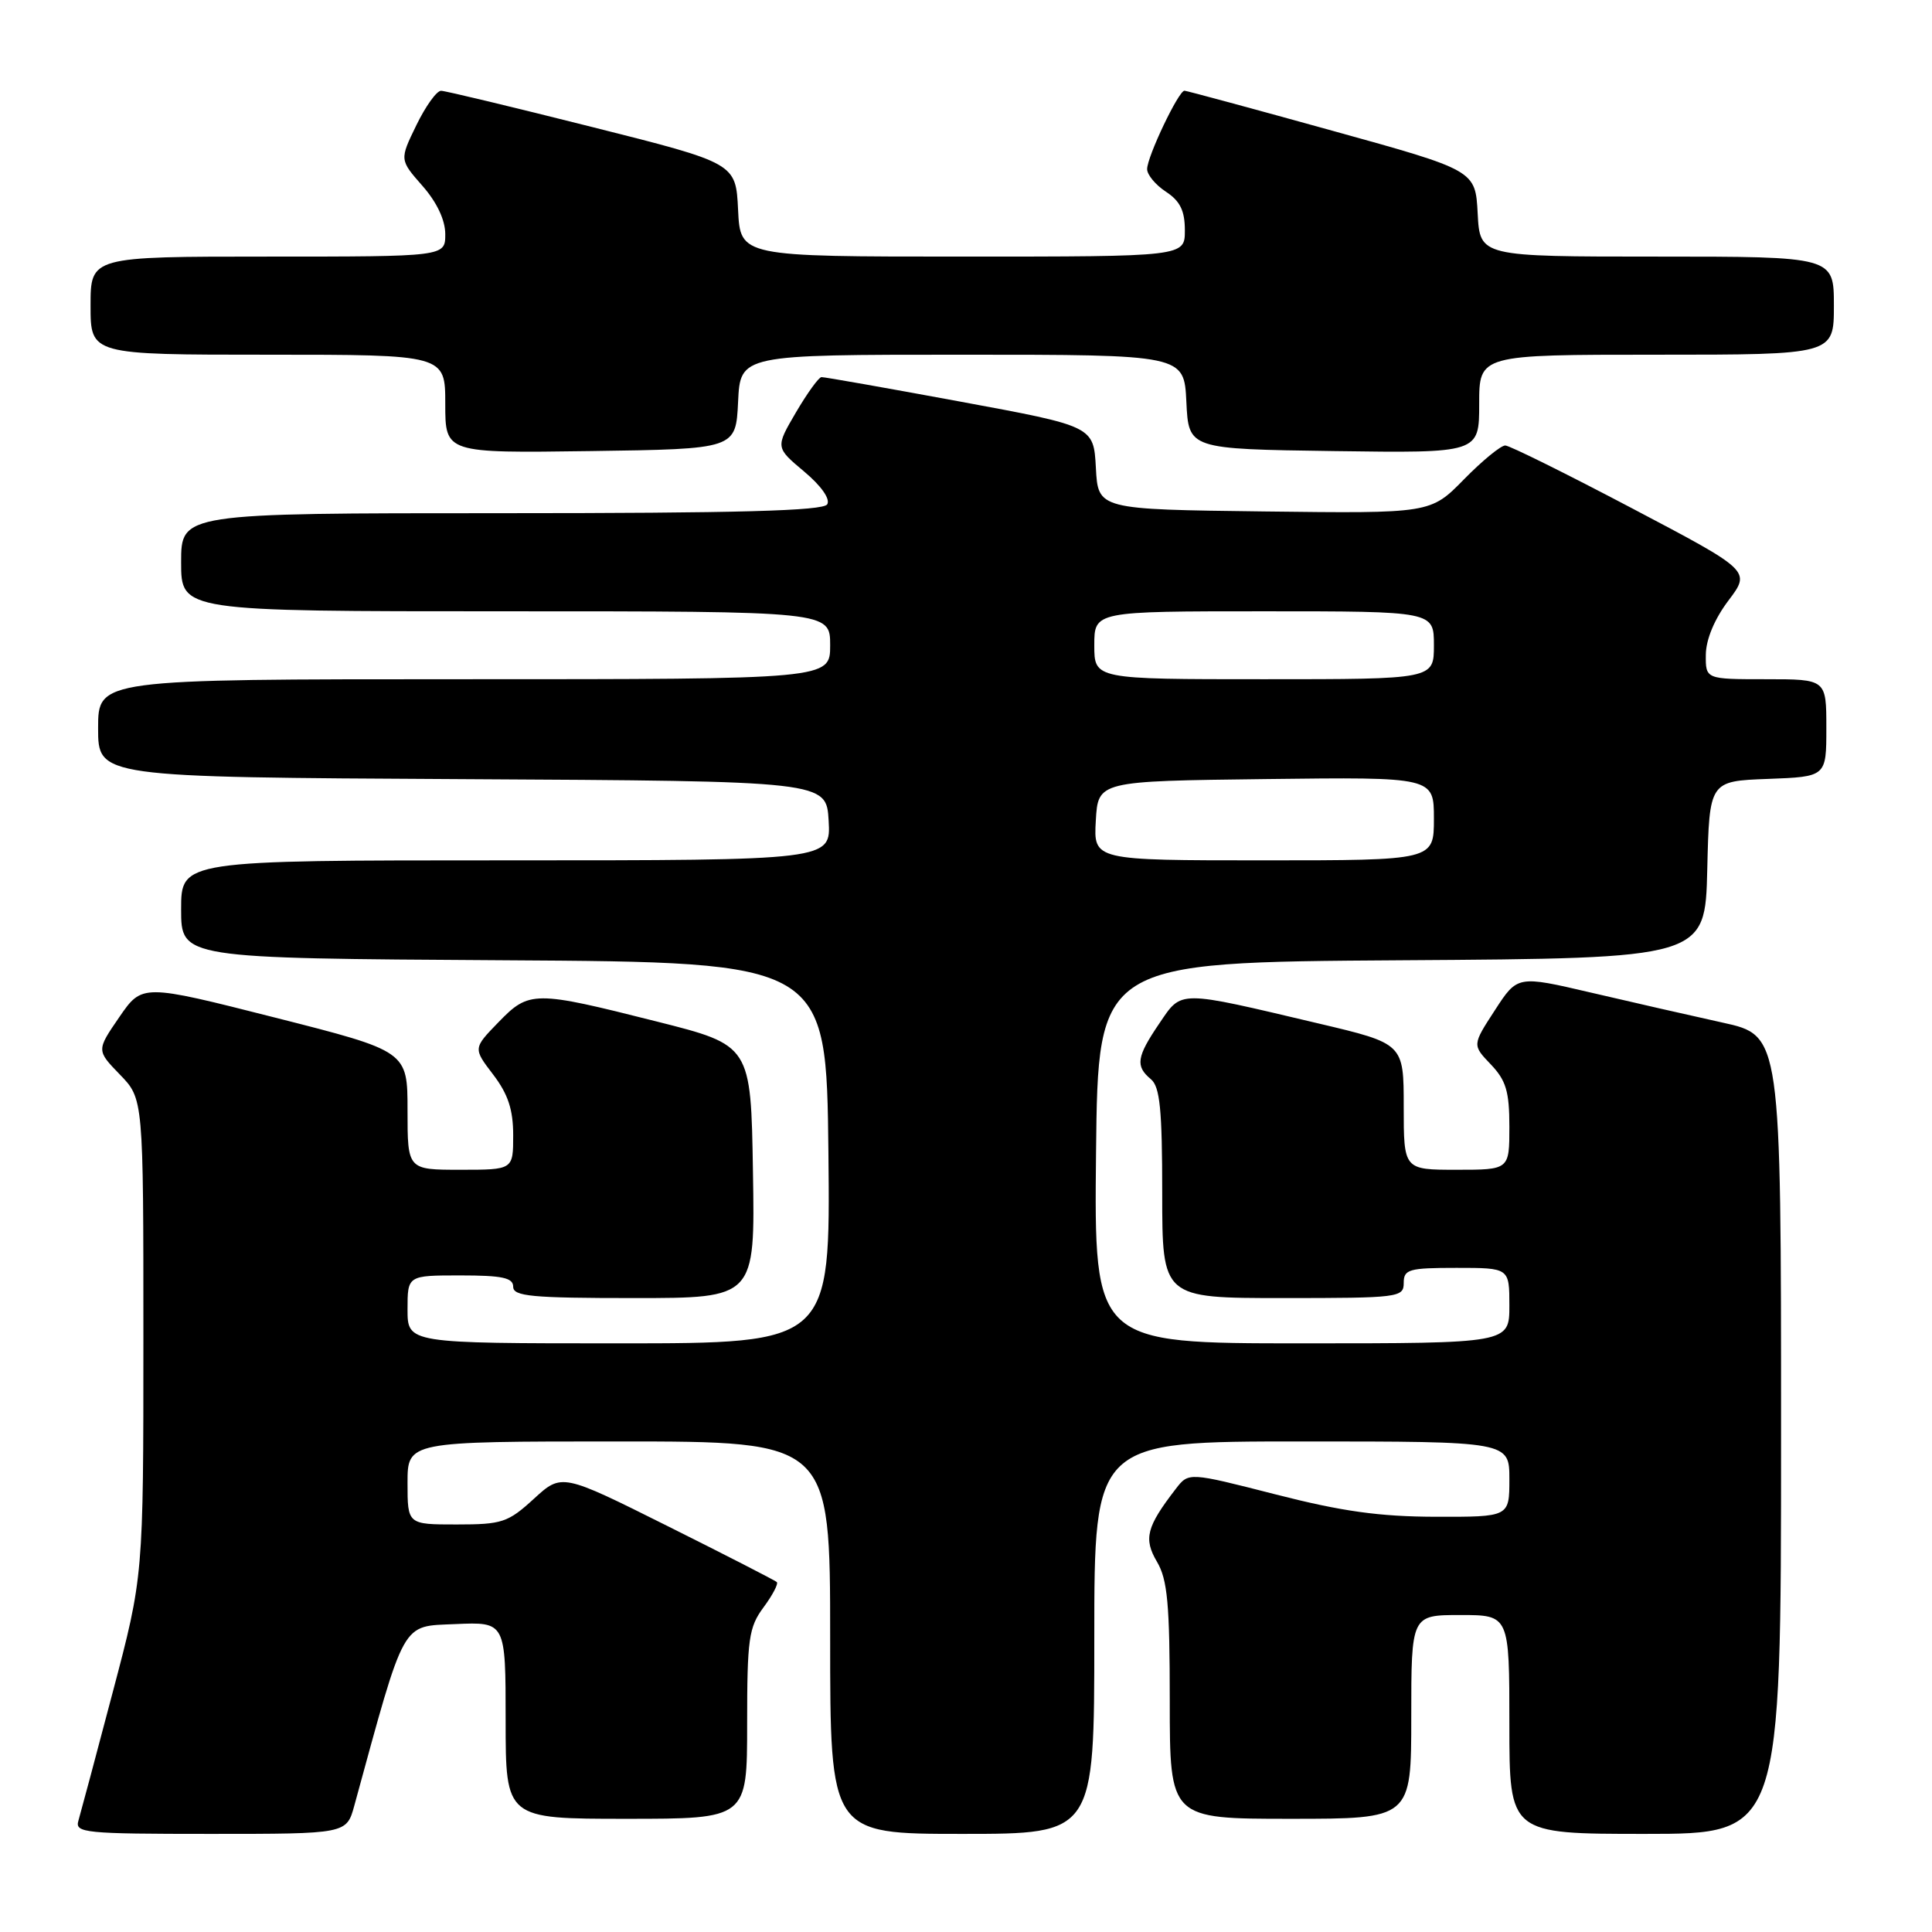 <?xml version="1.0" encoding="UTF-8" standalone="no"?>
<!DOCTYPE svg PUBLIC "-//W3C//DTD SVG 1.1//EN" "http://www.w3.org/Graphics/SVG/1.1/DTD/svg11.dtd" >
<svg xmlns="http://www.w3.org/2000/svg" xmlns:xlink="http://www.w3.org/1999/xlink" version="1.1" viewBox="0 0 256 256">
 <g >
 <path fill="currentColor"
d=" M 46.95 239.25 C 53.77 214.33 53.11 215.53 60.34 215.20 C 67.00 214.91 67.00 214.91 67.00 227.95 C 67.00 241.00 67.00 241.00 83.00 241.00 C 99.00 241.00 99.00 241.00 99.00 228.46 C 99.00 217.14 99.21 215.63 101.18 212.97 C 102.38 211.35 103.16 209.85 102.93 209.63 C 102.69 209.41 96.19 206.07 88.47 202.22 C 74.44 195.21 74.44 195.21 70.74 198.60 C 67.31 201.74 66.53 202.00 60.51 202.00 C 54.00 202.00 54.00 202.00 54.00 196.50 C 54.00 191.00 54.00 191.00 82.00 191.00 C 110.00 191.00 110.00 191.00 110.00 217.00 C 110.00 243.00 110.00 243.00 127.50 243.00 C 145.00 243.00 145.00 243.00 145.00 217.00 C 145.00 191.00 145.00 191.00 172.50 191.00 C 200.00 191.00 200.00 191.00 200.00 196.00 C 200.00 201.00 200.00 201.00 190.25 200.98 C 182.78 200.96 177.81 200.27 169.00 198.01 C 157.50 195.07 157.50 195.07 155.80 197.28 C 151.90 202.34 151.51 203.89 153.31 206.95 C 154.70 209.30 155.00 212.55 155.00 225.40 C 155.00 241.00 155.00 241.00 171.00 241.00 C 187.00 241.00 187.00 241.00 187.00 227.50 C 187.00 214.00 187.00 214.00 193.50 214.00 C 200.00 214.00 200.00 214.00 200.00 228.50 C 200.00 243.00 200.00 243.00 218.00 243.00 C 236.00 243.00 236.00 243.00 236.00 190.10 C 236.00 137.20 236.00 137.20 228.25 135.50 C 223.99 134.56 216.13 132.77 210.79 131.52 C 201.07 129.25 201.07 129.25 198.08 133.86 C 195.08 138.47 195.08 138.47 197.54 141.04 C 199.56 143.16 200.00 144.62 200.00 149.30 C 200.00 155.00 200.00 155.00 193.00 155.00 C 186.00 155.00 186.00 155.00 186.00 146.64 C 186.00 138.28 186.00 138.28 174.69 135.61 C 155.90 131.17 156.64 131.17 153.61 135.62 C 150.60 140.05 150.42 141.27 152.50 143.00 C 153.70 144.00 154.00 147.01 154.00 158.12 C 154.00 172.00 154.00 172.00 170.00 172.00 C 185.33 172.00 186.00 171.92 186.00 170.00 C 186.00 168.19 186.67 168.00 193.00 168.00 C 200.00 168.00 200.00 168.00 200.00 173.00 C 200.00 178.00 200.00 178.00 172.48 178.00 C 144.97 178.00 144.97 178.00 145.23 152.75 C 145.50 127.50 145.50 127.50 185.72 127.24 C 225.94 126.98 225.94 126.98 226.22 115.24 C 226.50 103.50 226.50 103.50 234.25 103.21 C 242.00 102.92 242.00 102.92 242.00 96.46 C 242.00 90.00 242.00 90.00 234.00 90.00 C 226.00 90.00 226.00 90.00 226.03 86.75 C 226.05 84.73 227.18 82.02 229.03 79.57 C 232.00 75.64 232.00 75.64 216.25 67.35 C 207.59 62.79 200.03 59.04 199.46 59.03 C 198.89 59.01 196.42 61.03 193.98 63.52 C 189.55 68.04 189.55 68.04 167.52 67.77 C 145.50 67.50 145.50 67.50 145.21 61.99 C 144.91 56.48 144.91 56.48 127.21 53.21 C 117.47 51.41 109.21 49.95 108.85 49.97 C 108.48 49.99 106.97 52.09 105.47 54.64 C 102.75 59.29 102.75 59.29 106.54 62.47 C 108.82 64.38 110.04 66.12 109.61 66.83 C 109.07 67.69 97.82 68.00 66.44 68.00 C 24.00 68.00 24.00 68.00 24.00 74.50 C 24.00 81.00 24.00 81.00 67.00 81.00 C 110.00 81.00 110.00 81.00 110.00 85.50 C 110.00 90.00 110.00 90.00 61.50 90.00 C 13.00 90.00 13.00 90.00 13.00 96.49 C 13.00 102.98 13.00 102.98 61.25 103.24 C 109.50 103.50 109.50 103.50 109.80 108.75 C 110.10 114.00 110.10 114.00 67.05 114.00 C 24.00 114.00 24.00 114.00 24.00 120.49 C 24.00 126.98 24.00 126.98 66.75 127.24 C 109.50 127.50 109.50 127.50 109.77 152.75 C 110.03 178.00 110.03 178.00 82.02 178.00 C 54.00 178.00 54.00 178.00 54.00 173.50 C 54.00 169.00 54.00 169.00 61.00 169.00 C 66.56 169.00 68.00 169.31 68.00 170.50 C 68.00 171.77 70.45 172.00 84.02 172.00 C 100.05 172.00 100.05 172.00 99.77 155.25 C 99.50 138.50 99.50 138.50 87.00 135.35 C 70.76 131.25 70.12 131.25 66.04 135.46 C 62.69 138.91 62.69 138.91 65.35 142.39 C 67.32 144.98 68.00 147.03 68.00 150.43 C 68.00 155.00 68.00 155.00 61.00 155.00 C 54.00 155.00 54.00 155.00 54.00 147.14 C 54.00 139.29 54.00 139.29 36.42 134.83 C 18.84 130.37 18.84 130.37 15.81 134.77 C 12.78 139.18 12.78 139.18 15.89 142.39 C 19.00 145.60 19.00 145.60 19.00 177.23 C 19.00 208.86 19.00 208.86 14.95 224.18 C 12.73 232.61 10.67 240.29 10.39 241.25 C 9.90 242.87 11.19 243.00 27.89 243.00 C 45.92 243.00 45.92 243.00 46.95 239.25 Z  M 97.80 53.25 C 98.10 47.00 98.10 47.00 127.50 47.00 C 156.90 47.00 156.90 47.00 157.20 53.25 C 157.50 59.50 157.50 59.50 176.75 59.77 C 196.00 60.04 196.00 60.04 196.00 53.52 C 196.00 47.00 196.00 47.00 219.50 47.00 C 243.00 47.00 243.00 47.00 243.00 40.50 C 243.00 34.00 243.00 34.00 219.55 34.00 C 196.10 34.00 196.10 34.00 195.80 28.29 C 195.50 22.57 195.50 22.57 176.50 17.31 C 166.05 14.41 157.25 12.03 156.95 12.02 C 156.18 11.99 152.00 20.76 152.00 22.41 C 152.00 23.16 153.12 24.51 154.50 25.41 C 156.37 26.64 157.00 27.92 157.00 30.52 C 157.00 34.00 157.00 34.00 127.55 34.00 C 98.10 34.00 98.10 34.00 97.80 27.81 C 97.50 21.62 97.50 21.62 78.50 16.84 C 68.05 14.21 59.03 12.04 58.45 12.03 C 57.87 12.01 56.40 14.06 55.17 16.59 C 52.94 21.17 52.94 21.17 55.97 24.62 C 57.89 26.80 59.00 29.16 59.00 31.03 C 59.00 34.00 59.00 34.00 35.50 34.00 C 12.00 34.00 12.00 34.00 12.00 40.50 C 12.00 47.00 12.00 47.00 35.50 47.00 C 59.00 47.00 59.00 47.00 59.00 53.52 C 59.00 60.04 59.00 60.04 78.25 59.77 C 97.50 59.50 97.50 59.50 97.80 53.25 Z  M 145.20 108.75 C 145.50 103.50 145.50 103.50 167.75 103.23 C 190.00 102.96 190.00 102.96 190.00 108.48 C 190.00 114.00 190.00 114.00 167.45 114.00 C 144.90 114.00 144.90 114.00 145.20 108.75 Z  M 145.00 85.50 C 145.00 81.00 145.00 81.00 167.50 81.00 C 190.00 81.00 190.00 81.00 190.00 85.50 C 190.00 90.00 190.00 90.00 167.50 90.00 C 145.00 90.00 145.00 90.00 145.00 85.50 Z "/>
</g>
</svg>